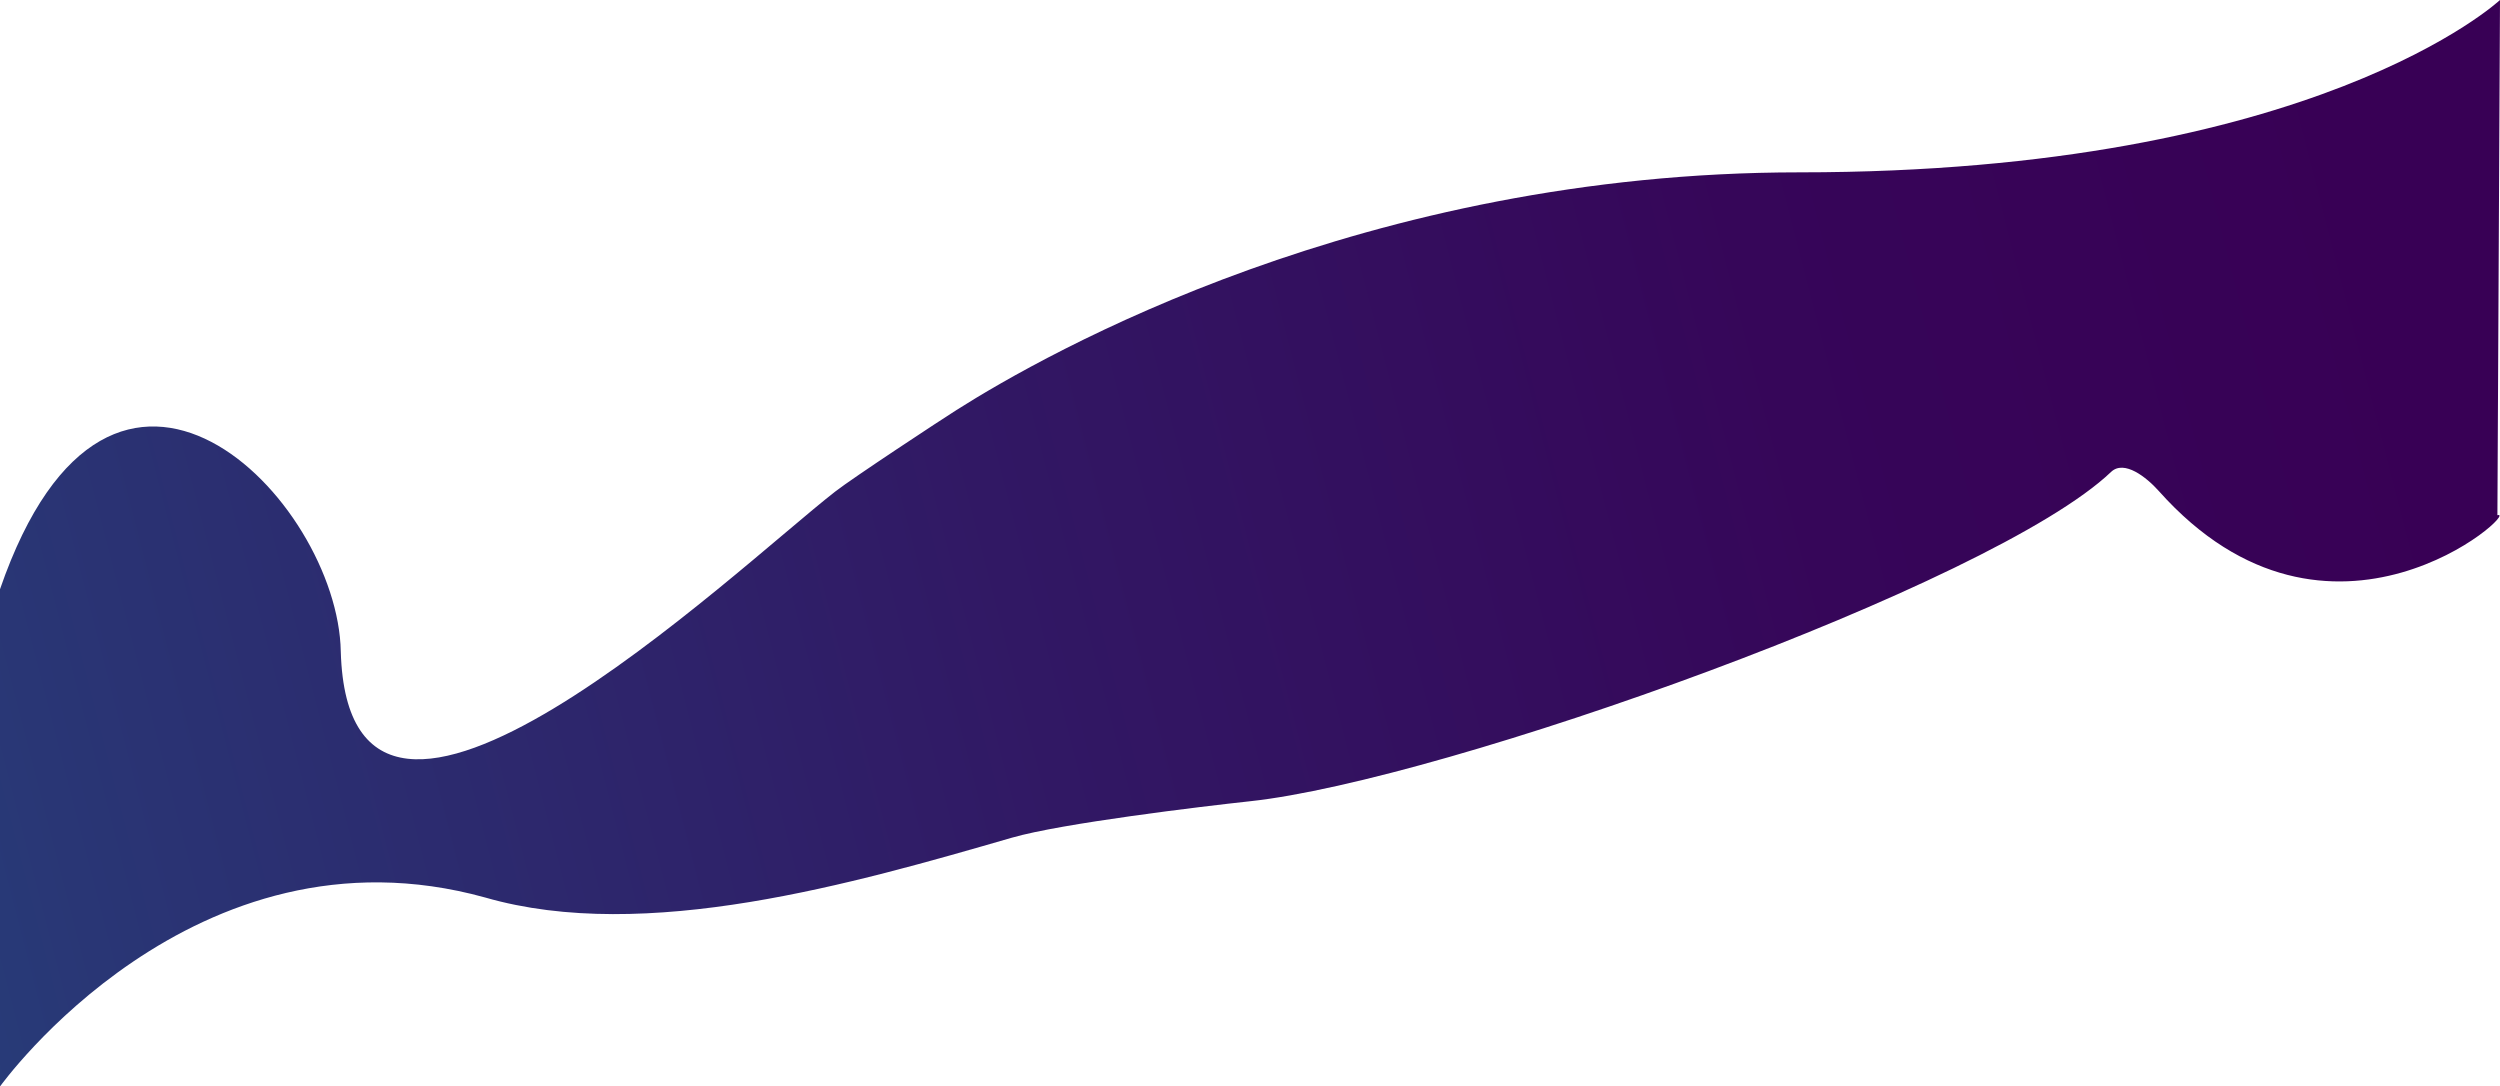 <?xml version="1.0" encoding="utf-8"?>
<!-- Generator: Adobe Illustrator 25.1.0, SVG Export Plug-In . SVG Version: 6.00 Build 0)  -->
<svg version="1.1" id="Calque_1" xmlns="http://www.w3.org/2000/svg" xmlns:xlink="http://www.w3.org/1999/xlink" x="0px" y="0px"
	 viewBox="0 0 1922 835.3" style="enable-background:new 0 0 1922 835.3;" xml:space="preserve">
<style type="text/css">
	.st0{fill:url(#SVGID_1_);}
</style>
<linearGradient id="SVGID_1_" gradientUnits="userSpaceOnUse" x1="1827.57" y1="164.516" x2="-1473.011" y2="1016.396">
	<stop  offset="0" style="stop-color:#380055"/>
	<stop  offset="0.14" style="stop-color:#360659"/>
	<stop  offset="0.32" style="stop-color:#311864"/>
	<stop  offset="0.54" style="stop-color:#293675"/>
	<stop  offset="0.78" style="stop-color:#1E5E8E"/>
	<stop  offset="1" style="stop-color:#1289A7"/>
</linearGradient>
<path class="st0" d="M0,835.3c0,0,148.5-207.5,373-145.3c123.1,35.6,283.7-10.9,405-46c38-11,146-24,183-28
	c148.6-15.9,571.1-166.5,662-253.2c10.1-9.6,27.4,4.3,36.6,14.6c131.8,147.9,279.1,13.3,260.4,18.7L1922,0
	c0,0-141.5,132.5-538.5,132.5c-333.9,0-578.7,138.7-648.1,182.7c-11.4,7.2-79.7,52.1-93.4,62.8c-76.4,59.5-373.7,343.8-380,123
	C260,384,86,204,0,453V835.3z"/>
</svg>
